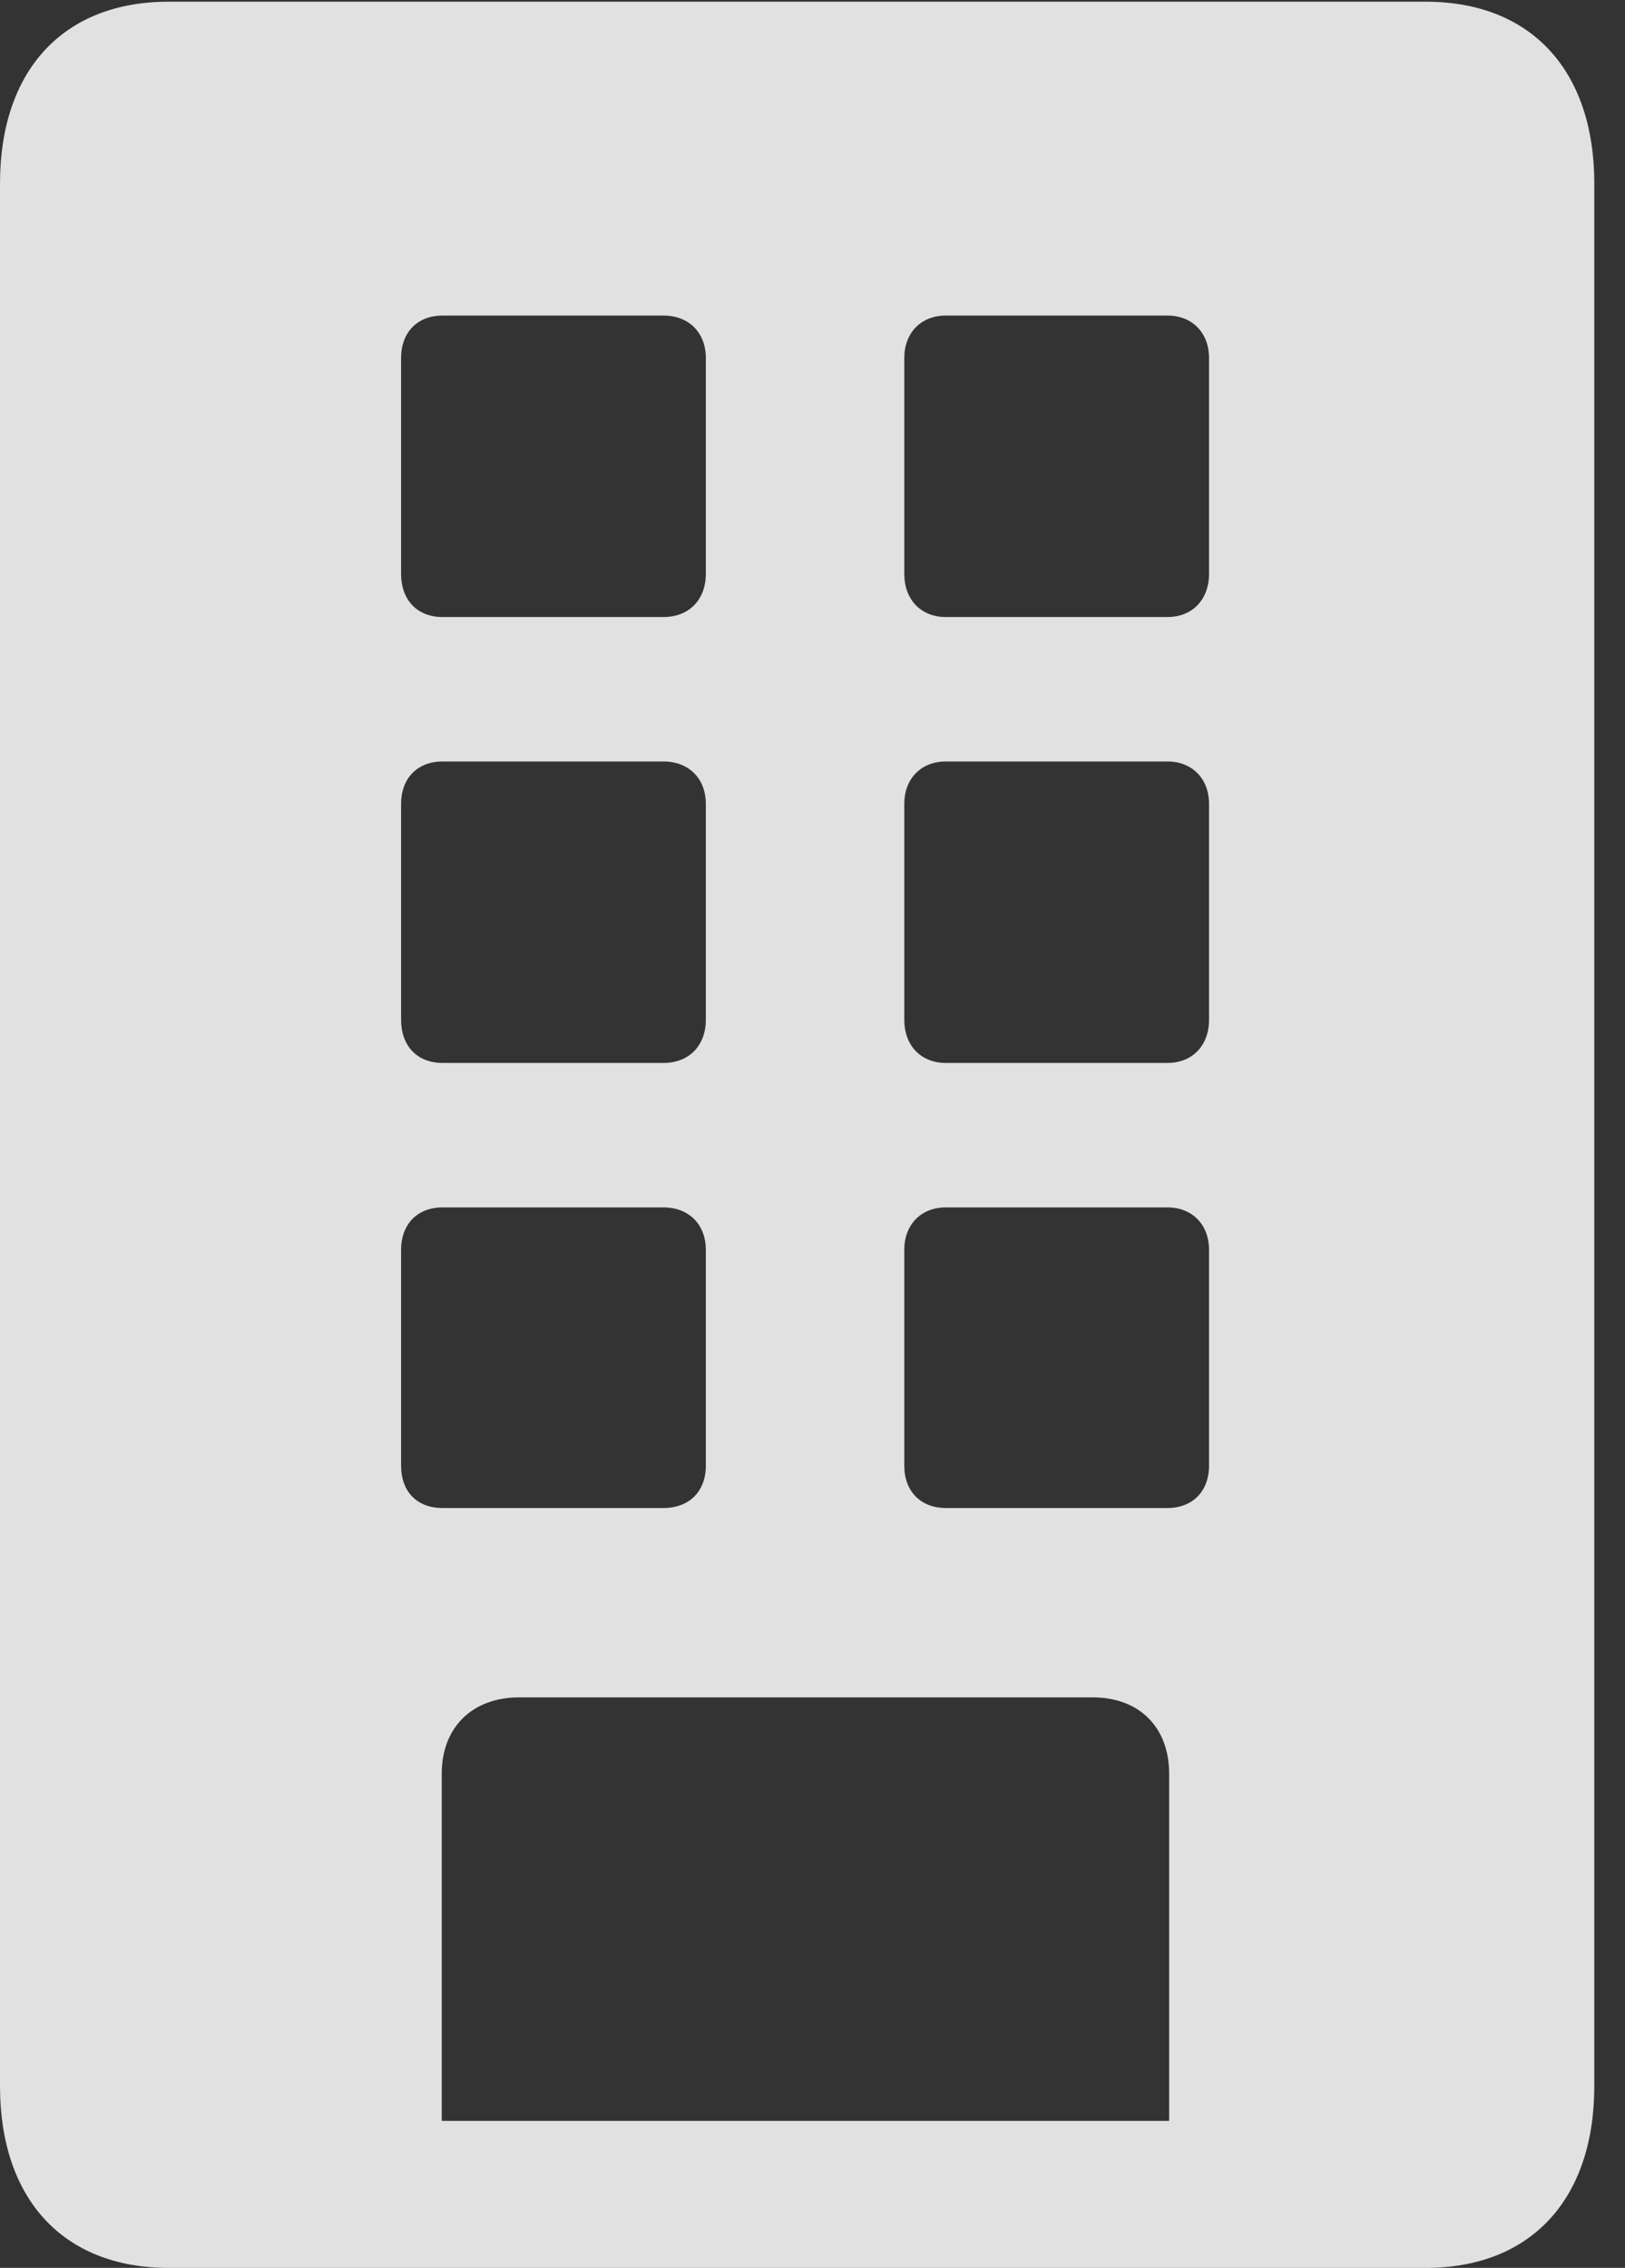 <?xml version="1.0" encoding="UTF-8"?>
<!--Generator: Apple Native CoreSVG 232.5-->
<!DOCTYPE svg
PUBLIC "-//W3C//DTD SVG 1.1//EN"
       "http://www.w3.org/Graphics/SVG/1.1/DTD/svg11.dtd">
<svg version="1.1" xmlns="http://www.w3.org/2000/svg" xmlns:xlink="http://www.w3.org/1999/xlink" width="19.111" height="26.67">
 <rect width="100%" height="100%" fill="#333333" stroke="none"/>
 <g>
  <rect height="26.67" opacity="0" width="19.111" x="0" y="0"/>
  <path d="M0 24.531C0 25.859 0.742 26.67 1.982 26.67L16.768 26.67C18.008 26.67 18.75 25.859 18.75 24.531L18.75 2.158C18.75 0.83 18.008 0.02 16.768 0.02L1.982 0.02C0.742 0.02 0 0.83 0 2.158ZM5.195 24.941L5.195 20.859C5.195 20.312 5.557 19.961 6.104 19.961L12.852 19.961C13.398 19.961 13.75 20.312 13.75 20.859L13.75 24.941ZM4.717 6.748L4.717 4.209C4.717 3.916 4.902 3.711 5.205 3.711L7.803 3.711C8.105 3.711 8.301 3.916 8.301 4.209L8.301 6.748C8.301 7.051 8.105 7.256 7.803 7.256L5.205 7.256C4.902 7.256 4.717 7.051 4.717 6.748ZM10.635 6.748L10.635 4.209C10.635 3.916 10.83 3.711 11.123 3.711L13.73 3.711C14.023 3.711 14.219 3.916 14.219 4.209L14.219 6.748C14.219 7.051 14.023 7.256 13.73 7.256L11.123 7.256C10.83 7.256 10.635 7.051 10.635 6.748ZM4.717 11.992L4.717 9.453C4.717 9.16 4.902 8.955 5.205 8.955L7.803 8.955C8.105 8.955 8.301 9.16 8.301 9.453L8.301 11.992C8.301 12.295 8.105 12.5 7.803 12.5L5.205 12.5C4.902 12.5 4.717 12.295 4.717 11.992ZM10.635 11.992L10.635 9.453C10.635 9.16 10.83 8.955 11.123 8.955L13.73 8.955C14.023 8.955 14.219 9.16 14.219 9.453L14.219 11.992C14.219 12.295 14.023 12.5 13.73 12.5L11.123 12.5C10.83 12.5 10.635 12.295 10.635 11.992ZM4.717 17.236L4.717 14.697C4.717 14.404 4.902 14.199 5.205 14.199L7.803 14.199C8.105 14.199 8.301 14.404 8.301 14.697L8.301 17.236C8.301 17.539 8.105 17.734 7.803 17.734L5.205 17.734C4.902 17.734 4.717 17.539 4.717 17.236ZM10.635 17.236L10.635 14.697C10.635 14.404 10.83 14.199 11.123 14.199L13.73 14.199C14.023 14.199 14.219 14.404 14.219 14.697L14.219 17.236C14.219 17.539 14.023 17.734 13.73 17.734L11.123 17.734C10.83 17.734 10.635 17.539 10.635 17.236Z" fill="#ffffff" fill-opacity="0.85"/>
 </g>
</svg>
